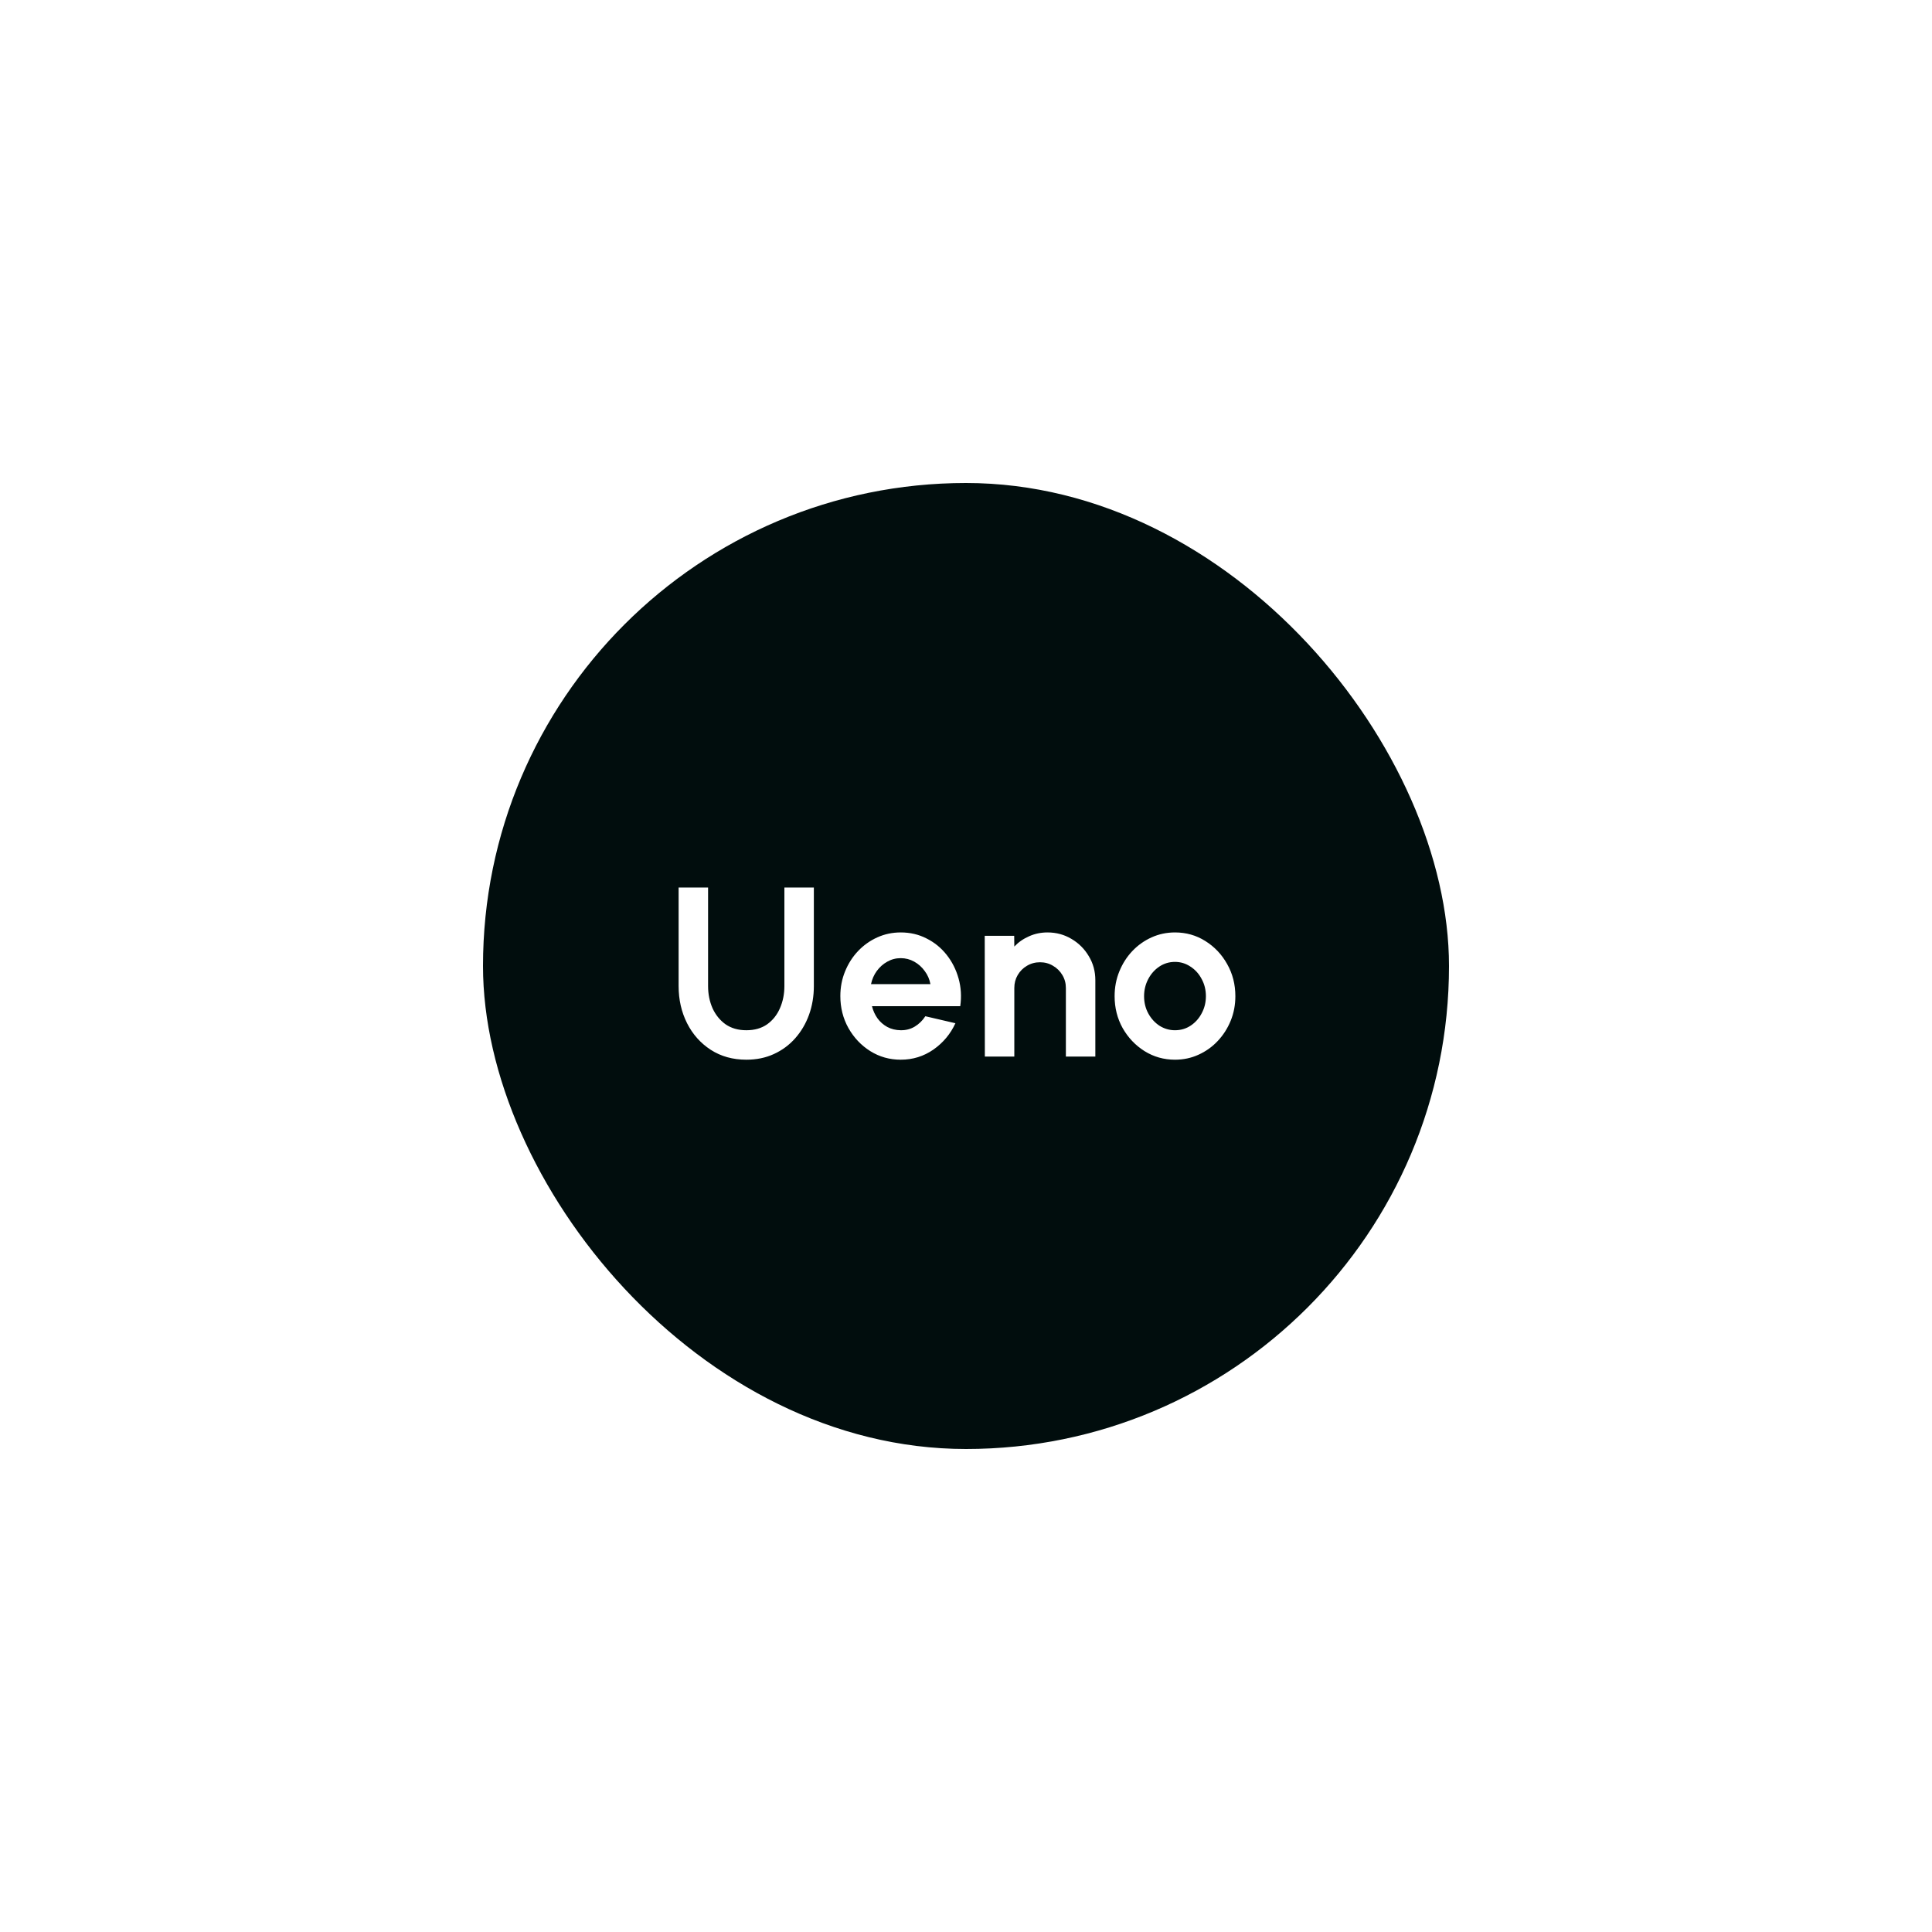 <svg width="128" height="128" viewBox="0 0 128 128" fill="none" xmlns="http://www.w3.org/2000/svg">
<g filter="url(#filter0_d_43_143)">
<rect x="32" y="26" width="64" height="64" rx="32" fill="#010D0D"/>
<path d="M49.448 64.208C48.552 64.208 47.765 63.989 47.088 63.552C46.416 63.115 45.893 62.528 45.52 61.792C45.147 61.051 44.96 60.229 44.96 59.328V52.8H46.912V59.328C46.912 59.861 47.011 60.352 47.208 60.8C47.411 61.243 47.699 61.597 48.072 61.864C48.451 62.125 48.909 62.256 49.448 62.256C49.992 62.256 50.451 62.125 50.824 61.864C51.197 61.597 51.48 61.243 51.672 60.8C51.869 60.352 51.968 59.861 51.968 59.328V52.8H53.92V59.328C53.92 60.005 53.813 60.64 53.6 61.232C53.387 61.819 53.083 62.336 52.688 62.784C52.293 63.232 51.821 63.581 51.272 63.832C50.728 64.083 50.12 64.208 49.448 64.208ZM59.675 64.208C58.939 64.208 58.267 64.019 57.659 63.64C57.056 63.261 56.574 62.752 56.211 62.112C55.854 61.472 55.675 60.765 55.675 59.992C55.675 59.411 55.779 58.867 55.987 58.36C56.195 57.848 56.48 57.4 56.843 57.016C57.211 56.627 57.638 56.323 58.123 56.104C58.608 55.885 59.126 55.776 59.675 55.776C60.299 55.776 60.87 55.909 61.387 56.176C61.91 56.437 62.352 56.797 62.715 57.256C63.078 57.715 63.342 58.237 63.507 58.824C63.672 59.411 63.71 60.024 63.619 60.664H57.771C57.846 60.963 57.968 61.232 58.139 61.472C58.31 61.707 58.526 61.896 58.787 62.04C59.048 62.179 59.344 62.251 59.675 62.256C60.016 62.261 60.326 62.181 60.603 62.016C60.886 61.845 61.12 61.616 61.307 61.328L63.299 61.792C62.974 62.501 62.488 63.083 61.843 63.536C61.198 63.984 60.475 64.208 59.675 64.208ZM57.707 59.2H61.643C61.584 58.88 61.459 58.592 61.267 58.336C61.08 58.075 60.848 57.867 60.571 57.712C60.294 57.557 59.995 57.48 59.675 57.48C59.355 57.48 59.059 57.557 58.787 57.712C58.515 57.861 58.283 58.067 58.091 58.328C57.904 58.584 57.776 58.875 57.707 59.2ZM72.569 58.944V64H70.617V59.456C70.617 59.141 70.539 58.856 70.385 58.6C70.23 58.339 70.022 58.133 69.761 57.984C69.505 57.829 69.219 57.752 68.905 57.752C68.59 57.752 68.302 57.829 68.041 57.984C67.785 58.133 67.579 58.339 67.425 58.6C67.275 58.856 67.201 59.141 67.201 59.456V64H65.249L65.241 56H67.193L67.201 56.712C67.473 56.424 67.798 56.197 68.177 56.032C68.555 55.861 68.963 55.776 69.401 55.776C69.982 55.776 70.513 55.92 70.993 56.208C71.473 56.491 71.854 56.872 72.137 57.352C72.425 57.827 72.569 58.357 72.569 58.944ZM77.846 64.208C77.11 64.208 76.438 64.019 75.83 63.64C75.228 63.261 74.745 62.755 74.382 62.12C74.025 61.48 73.846 60.773 73.846 60C73.846 59.413 73.95 58.867 74.158 58.36C74.366 57.848 74.652 57.4 75.014 57.016C75.382 56.627 75.809 56.323 76.294 56.104C76.78 55.885 77.297 55.776 77.846 55.776C78.582 55.776 79.252 55.965 79.854 56.344C80.462 56.723 80.945 57.232 81.302 57.872C81.665 58.512 81.846 59.221 81.846 60C81.846 60.581 81.742 61.125 81.534 61.632C81.326 62.139 81.038 62.587 80.67 62.976C80.308 63.36 79.884 63.661 79.398 63.88C78.918 64.099 78.401 64.208 77.846 64.208ZM77.846 62.256C78.236 62.256 78.585 62.152 78.894 61.944C79.204 61.736 79.446 61.461 79.622 61.12C79.804 60.779 79.894 60.405 79.894 60C79.894 59.584 79.801 59.205 79.614 58.864C79.433 58.517 79.185 58.243 78.87 58.04C78.561 57.832 78.22 57.728 77.846 57.728C77.462 57.728 77.116 57.832 76.806 58.04C76.497 58.248 76.252 58.525 76.07 58.872C75.889 59.219 75.798 59.595 75.798 60C75.798 60.421 75.892 60.803 76.078 61.144C76.265 61.485 76.513 61.757 76.822 61.96C77.137 62.157 77.478 62.256 77.846 62.256Z" fill="white"/>
</g>
<defs>
<filter id="filter0_d_43_143" x="0" y="0" width="128" height="128" filterUnits="userSpaceOnUse" color-interpolation-filters="sRGB">
<feFlood flood-opacity="0" result="BackgroundImageFix"/>
<feColorMatrix in="SourceAlpha" type="matrix" values="0 0 0 0 0 0 0 0 0 0 0 0 0 0 0 0 0 0 127 0" result="hardAlpha"/>
<feOffset dy="6"/>
<feGaussianBlur stdDeviation="16"/>
<feComposite in2="hardAlpha" operator="out"/>
<feColorMatrix type="matrix" values="0 0 0 0 0.173 0 0 0 0 0.196 0 0 0 0 0.663 0 0 0 0.04 0"/>
<feBlend mode="normal" in2="BackgroundImageFix" result="effect1_dropShadow_43_143"/>
<feBlend mode="normal" in="SourceGraphic" in2="effect1_dropShadow_43_143" result="shape"/>
</filter>
</defs>
</svg>
